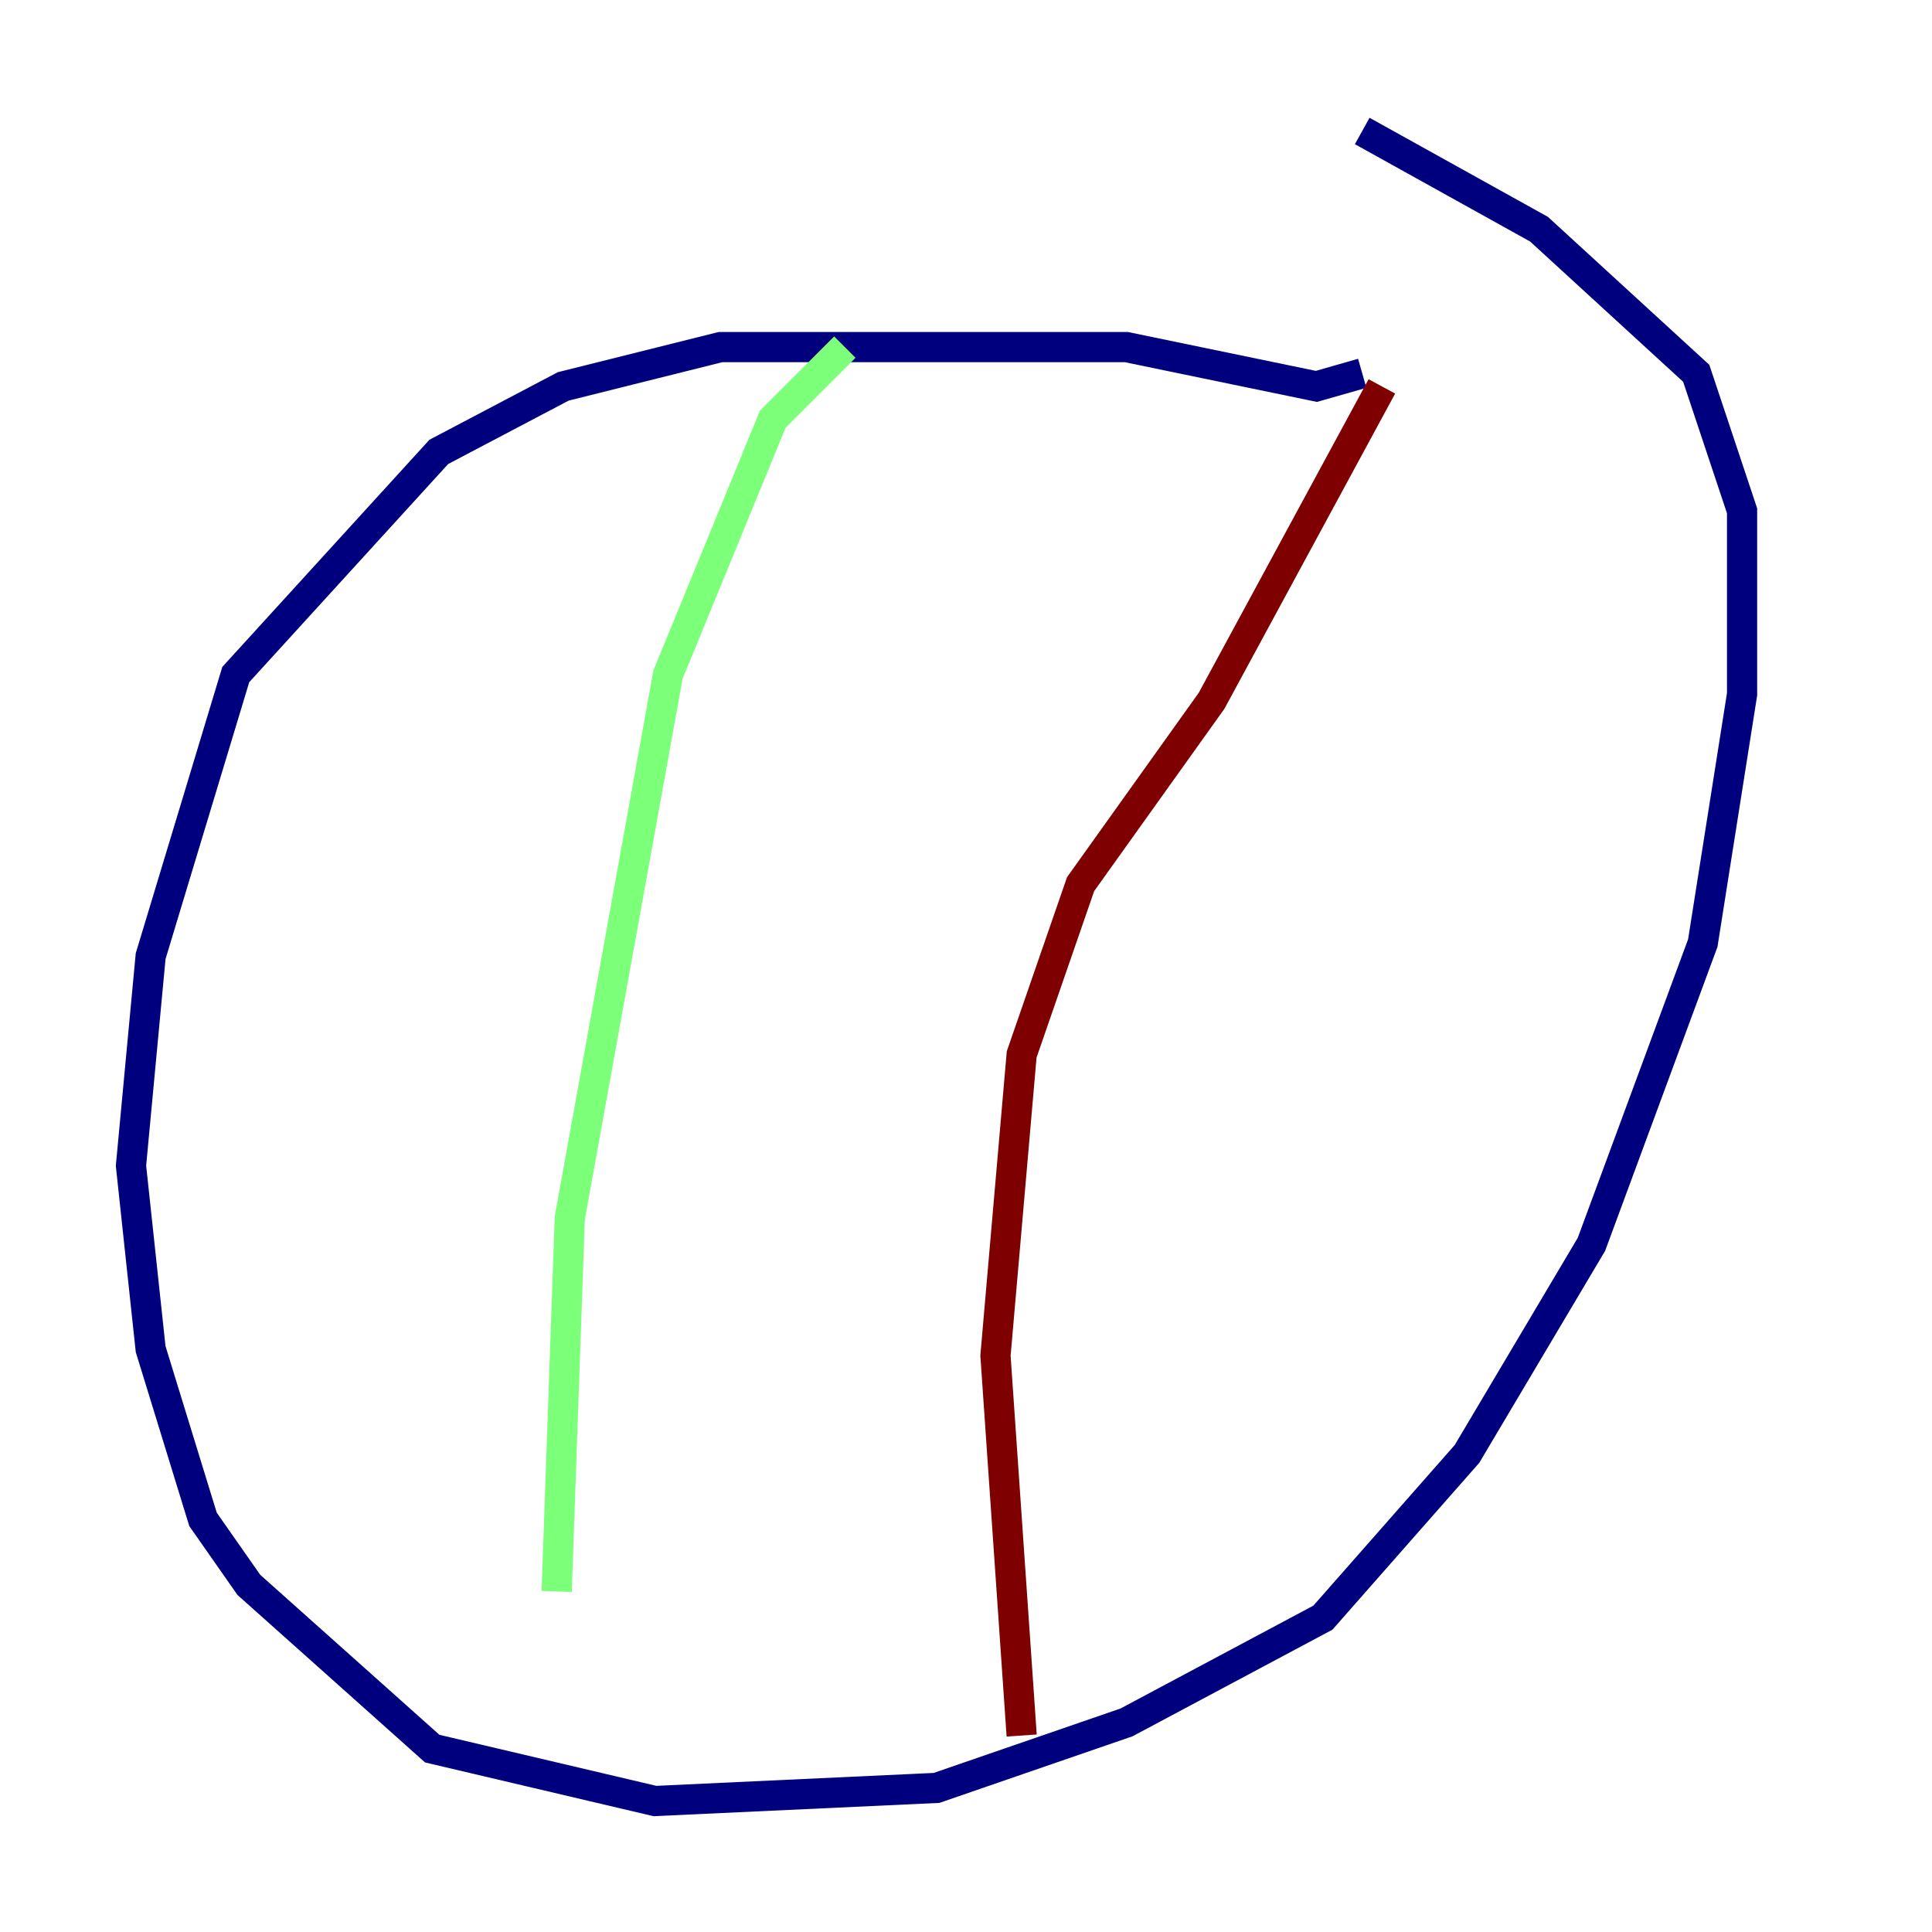 <?xml version="1.0" encoding="utf-8" ?>
<svg baseProfile="tiny" height="128" version="1.2" viewBox="0,0,128,128" width="128" xmlns="http://www.w3.org/2000/svg" xmlns:ev="http://www.w3.org/2001/xml-events" xmlns:xlink="http://www.w3.org/1999/xlink"><defs /><polyline fill="none" points="90.251,24.732 87.214,25.6 74.63,22.997 47.729,22.997 37.315,25.6 29.071,29.939 15.62,44.691 9.98,63.349 8.678,77.234 9.98,89.383 13.451,100.664 16.488,105.003 28.637,115.851 43.39,119.322 62.047,118.454 74.63,114.115 87.647,107.173 97.193,96.325 105.437,82.441 112.814,62.481 115.417,45.993 115.417,33.844 112.38,24.732 101.966,15.186 90.251,8.678" stroke="#00007f" stroke-width="2" /><polyline fill="none" points="55.973,22.997 51.2,27.77 44.258,44.691 37.749,80.705 36.881,105.437" stroke="#7cff79" stroke-width="2" /><polyline fill="none" points="91.552,25.6 80.271,46.427 71.593,58.576 67.688,69.858 65.953,89.817 67.688,114.983" stroke="#7f0000" stroke-width="2" /></svg>
